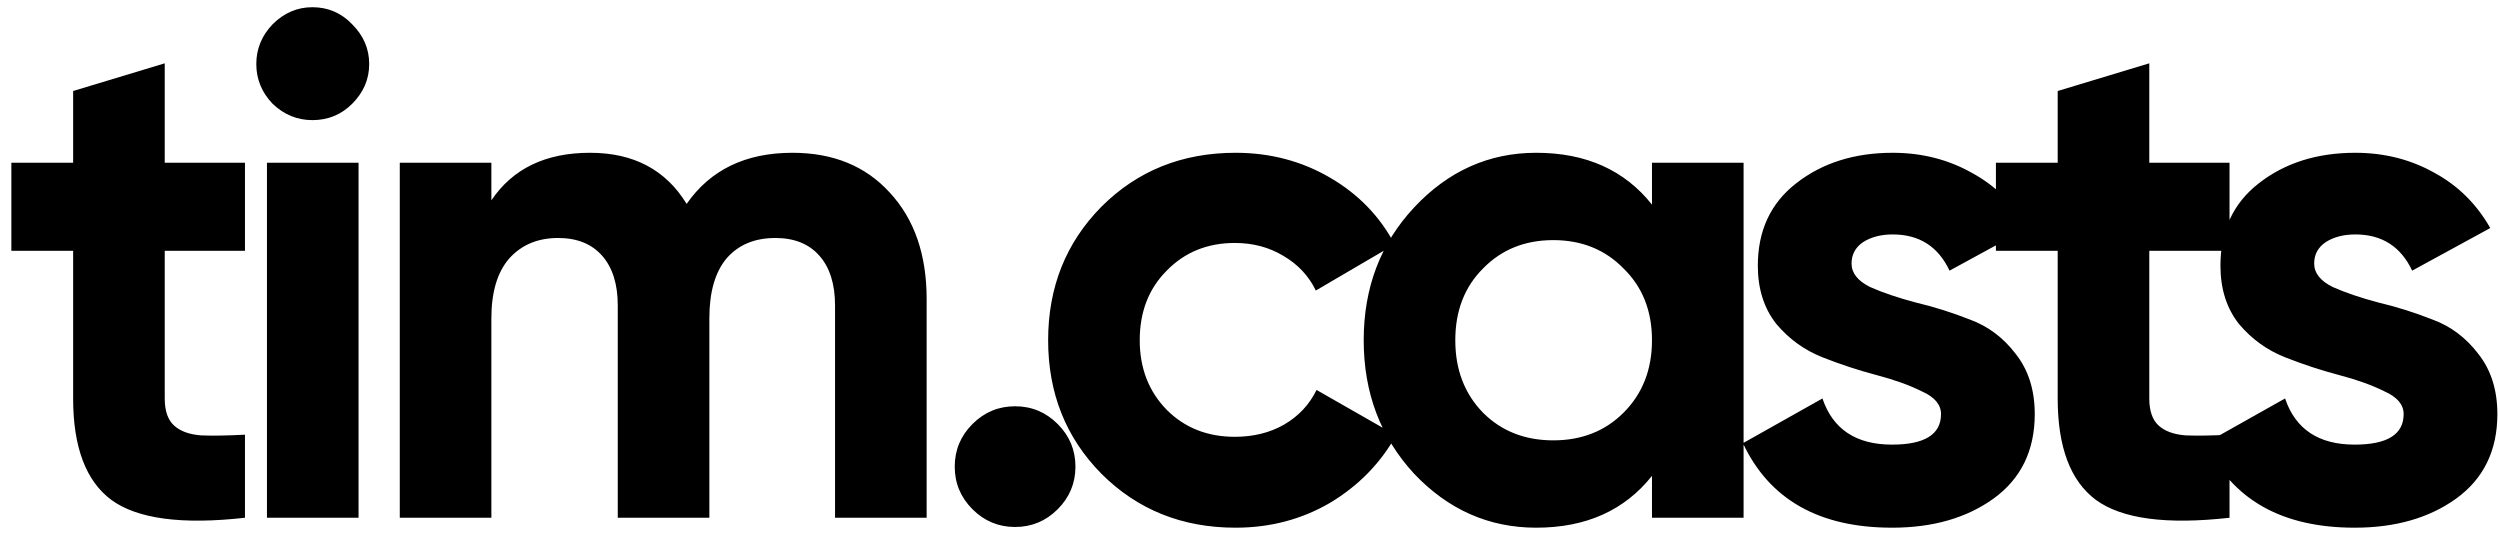 <svg width="169" height="36" viewBox="0 0 169 36" fill="none" xmlns="http://www.w3.org/2000/svg">
<path d="M16.56 16.952H11.136V26.936C11.136 27.768 11.344 28.376 11.76 28.76C12.176 29.144 12.784 29.368 13.584 29.432C14.384 29.464 15.376 29.448 16.56 29.384V35C12.304 35.48 9.296 35.08 7.536 33.8C5.808 32.52 4.944 30.232 4.944 26.936V16.952H0.768V11H4.944V6.152L11.136 4.28V11H16.56V16.952ZM21.118 8.12C20.094 8.12 19.198 7.752 18.43 7.016C17.694 6.248 17.326 5.352 17.326 4.328C17.326 3.304 17.694 2.408 18.43 1.64C19.198 0.872 20.094 0.488 21.118 0.488C22.174 0.488 23.07 0.872 23.806 1.64C24.574 2.408 24.958 3.304 24.958 4.328C24.958 5.352 24.574 6.248 23.806 7.016C23.07 7.752 22.174 8.12 21.118 8.12ZM18.046 35V11H24.238V35H18.046ZM53.569 10.328C56.321 10.328 58.513 11.224 60.145 13.016C61.809 14.808 62.641 17.208 62.641 20.216V35H56.449V20.648C56.449 19.208 56.097 18.088 55.393 17.288C54.689 16.488 53.697 16.088 52.417 16.088C51.009 16.088 49.905 16.552 49.105 17.48C48.337 18.408 47.953 19.752 47.953 21.512V35H41.761V20.648C41.761 19.208 41.409 18.088 40.705 17.288C40.001 16.488 39.009 16.088 37.729 16.088C36.353 16.088 35.249 16.552 34.417 17.48C33.617 18.408 33.217 19.752 33.217 21.512V35H27.025V11H33.217V13.544C34.657 11.4 36.881 10.328 39.889 10.328C42.833 10.328 45.009 11.48 46.417 13.784C48.017 11.48 50.401 10.328 53.569 10.328ZM71.5 34.424C70.7 35.224 69.74 35.624 68.62 35.624C67.5 35.624 66.54 35.224 65.74 34.424C64.94 33.624 64.54 32.664 64.54 31.544C64.54 30.424 64.94 29.464 65.74 28.664C66.54 27.864 67.5 27.464 68.62 27.464C69.74 27.464 70.7 27.864 71.5 28.664C72.3 29.464 72.7 30.424 72.7 31.544C72.7 32.664 72.3 33.624 71.5 34.424ZM83.526 35.672C79.91 35.672 76.886 34.456 74.454 32.024C72.054 29.592 70.854 26.584 70.854 23C70.854 19.416 72.054 16.408 74.454 13.976C76.886 11.544 79.91 10.328 83.526 10.328C85.862 10.328 87.99 10.888 89.91 12.008C91.83 13.128 93.286 14.632 94.278 16.52L88.95 19.64C88.47 18.648 87.734 17.864 86.742 17.288C85.782 16.712 84.694 16.424 83.478 16.424C81.622 16.424 80.086 17.048 78.87 18.296C77.654 19.512 77.046 21.08 77.046 23C77.046 24.888 77.654 26.456 78.87 27.704C80.086 28.92 81.622 29.528 83.478 29.528C84.726 29.528 85.83 29.256 86.79 28.712C87.782 28.136 88.518 27.352 88.998 26.36L94.374 29.432C93.318 31.32 91.83 32.84 89.91 33.992C87.99 35.112 85.862 35.672 83.526 35.672ZM111.674 11H117.866V35H111.674V32.168C109.818 34.504 107.21 35.672 103.85 35.672C100.65 35.672 97.898 34.456 95.594 32.024C93.322 29.56 92.186 26.552 92.186 23C92.186 19.448 93.322 16.456 95.594 14.024C97.898 11.56 100.65 10.328 103.85 10.328C107.21 10.328 109.818 11.496 111.674 13.832V11ZM100.25 27.896C101.498 29.144 103.082 29.768 105.002 29.768C106.922 29.768 108.506 29.144 109.754 27.896C111.034 26.616 111.674 24.984 111.674 23C111.674 21.016 111.034 19.4 109.754 18.152C108.506 16.872 106.922 16.232 105.002 16.232C103.082 16.232 101.498 16.872 100.25 18.152C99.002 19.4 98.378 21.016 98.378 23C98.378 24.984 99.002 26.616 100.25 27.896ZM125.165 17.816C125.165 18.456 125.581 18.984 126.413 19.4C127.277 19.784 128.317 20.136 129.533 20.456C130.749 20.744 131.965 21.128 133.181 21.608C134.397 22.056 135.421 22.824 136.253 23.912C137.117 25 137.549 26.36 137.549 27.992C137.549 30.456 136.621 32.36 134.765 33.704C132.941 35.016 130.653 35.672 127.901 35.672C122.973 35.672 119.613 33.768 117.821 29.96L123.197 26.936C123.901 29.016 125.469 30.056 127.901 30.056C130.109 30.056 131.213 29.368 131.213 27.992C131.213 27.352 130.781 26.84 129.917 26.456C129.085 26.04 128.061 25.672 126.845 25.352C125.629 25.032 124.413 24.632 123.197 24.152C121.981 23.672 120.941 22.92 120.077 21.896C119.245 20.84 118.829 19.528 118.829 17.96C118.829 15.592 119.693 13.736 121.421 12.392C123.181 11.016 125.357 10.328 127.949 10.328C129.901 10.328 131.677 10.776 133.277 11.672C134.877 12.536 136.141 13.784 137.069 15.416L131.789 18.296C131.021 16.664 129.741 15.848 127.949 15.848C127.149 15.848 126.477 16.024 125.933 16.376C125.421 16.728 125.165 17.208 125.165 17.816ZM150.716 16.952H145.292V26.936C145.292 27.768 145.5 28.376 145.916 28.76C146.332 29.144 146.94 29.368 147.74 29.432C148.54 29.464 149.532 29.448 150.716 29.384V35C146.46 35.48 143.452 35.08 141.692 33.8C139.964 32.52 139.1 30.232 139.1 26.936V16.952H134.924V11H139.1V6.152L145.292 4.28V11H150.716V16.952ZM156.438 17.816C156.438 18.456 156.854 18.984 157.686 19.4C158.55 19.784 159.59 20.136 160.806 20.456C162.022 20.744 163.238 21.128 164.454 21.608C165.67 22.056 166.694 22.824 167.526 23.912C168.39 25 168.822 26.36 168.822 27.992C168.822 30.456 167.894 32.36 166.038 33.704C164.214 35.016 161.926 35.672 159.174 35.672C154.246 35.672 150.886 33.768 149.094 29.96L154.47 26.936C155.174 29.016 156.742 30.056 159.174 30.056C161.382 30.056 162.486 29.368 162.486 27.992C162.486 27.352 162.054 26.84 161.19 26.456C160.358 26.04 159.334 25.672 158.118 25.352C156.902 25.032 155.686 24.632 154.47 24.152C153.254 23.672 152.214 22.92 151.35 21.896C150.518 20.84 150.102 19.528 150.102 17.96C150.102 15.592 150.966 13.736 152.694 12.392C154.454 11.016 156.63 10.328 159.222 10.328C161.174 10.328 162.95 10.776 164.55 11.672C166.15 12.536 167.414 13.784 168.342 15.416L163.062 18.296C162.294 16.664 161.014 15.848 159.222 15.848C158.422 15.848 157.75 16.024 157.206 16.376C156.694 16.728 156.438 17.208 156.438 17.816Z" fill="black"/>
</svg>
